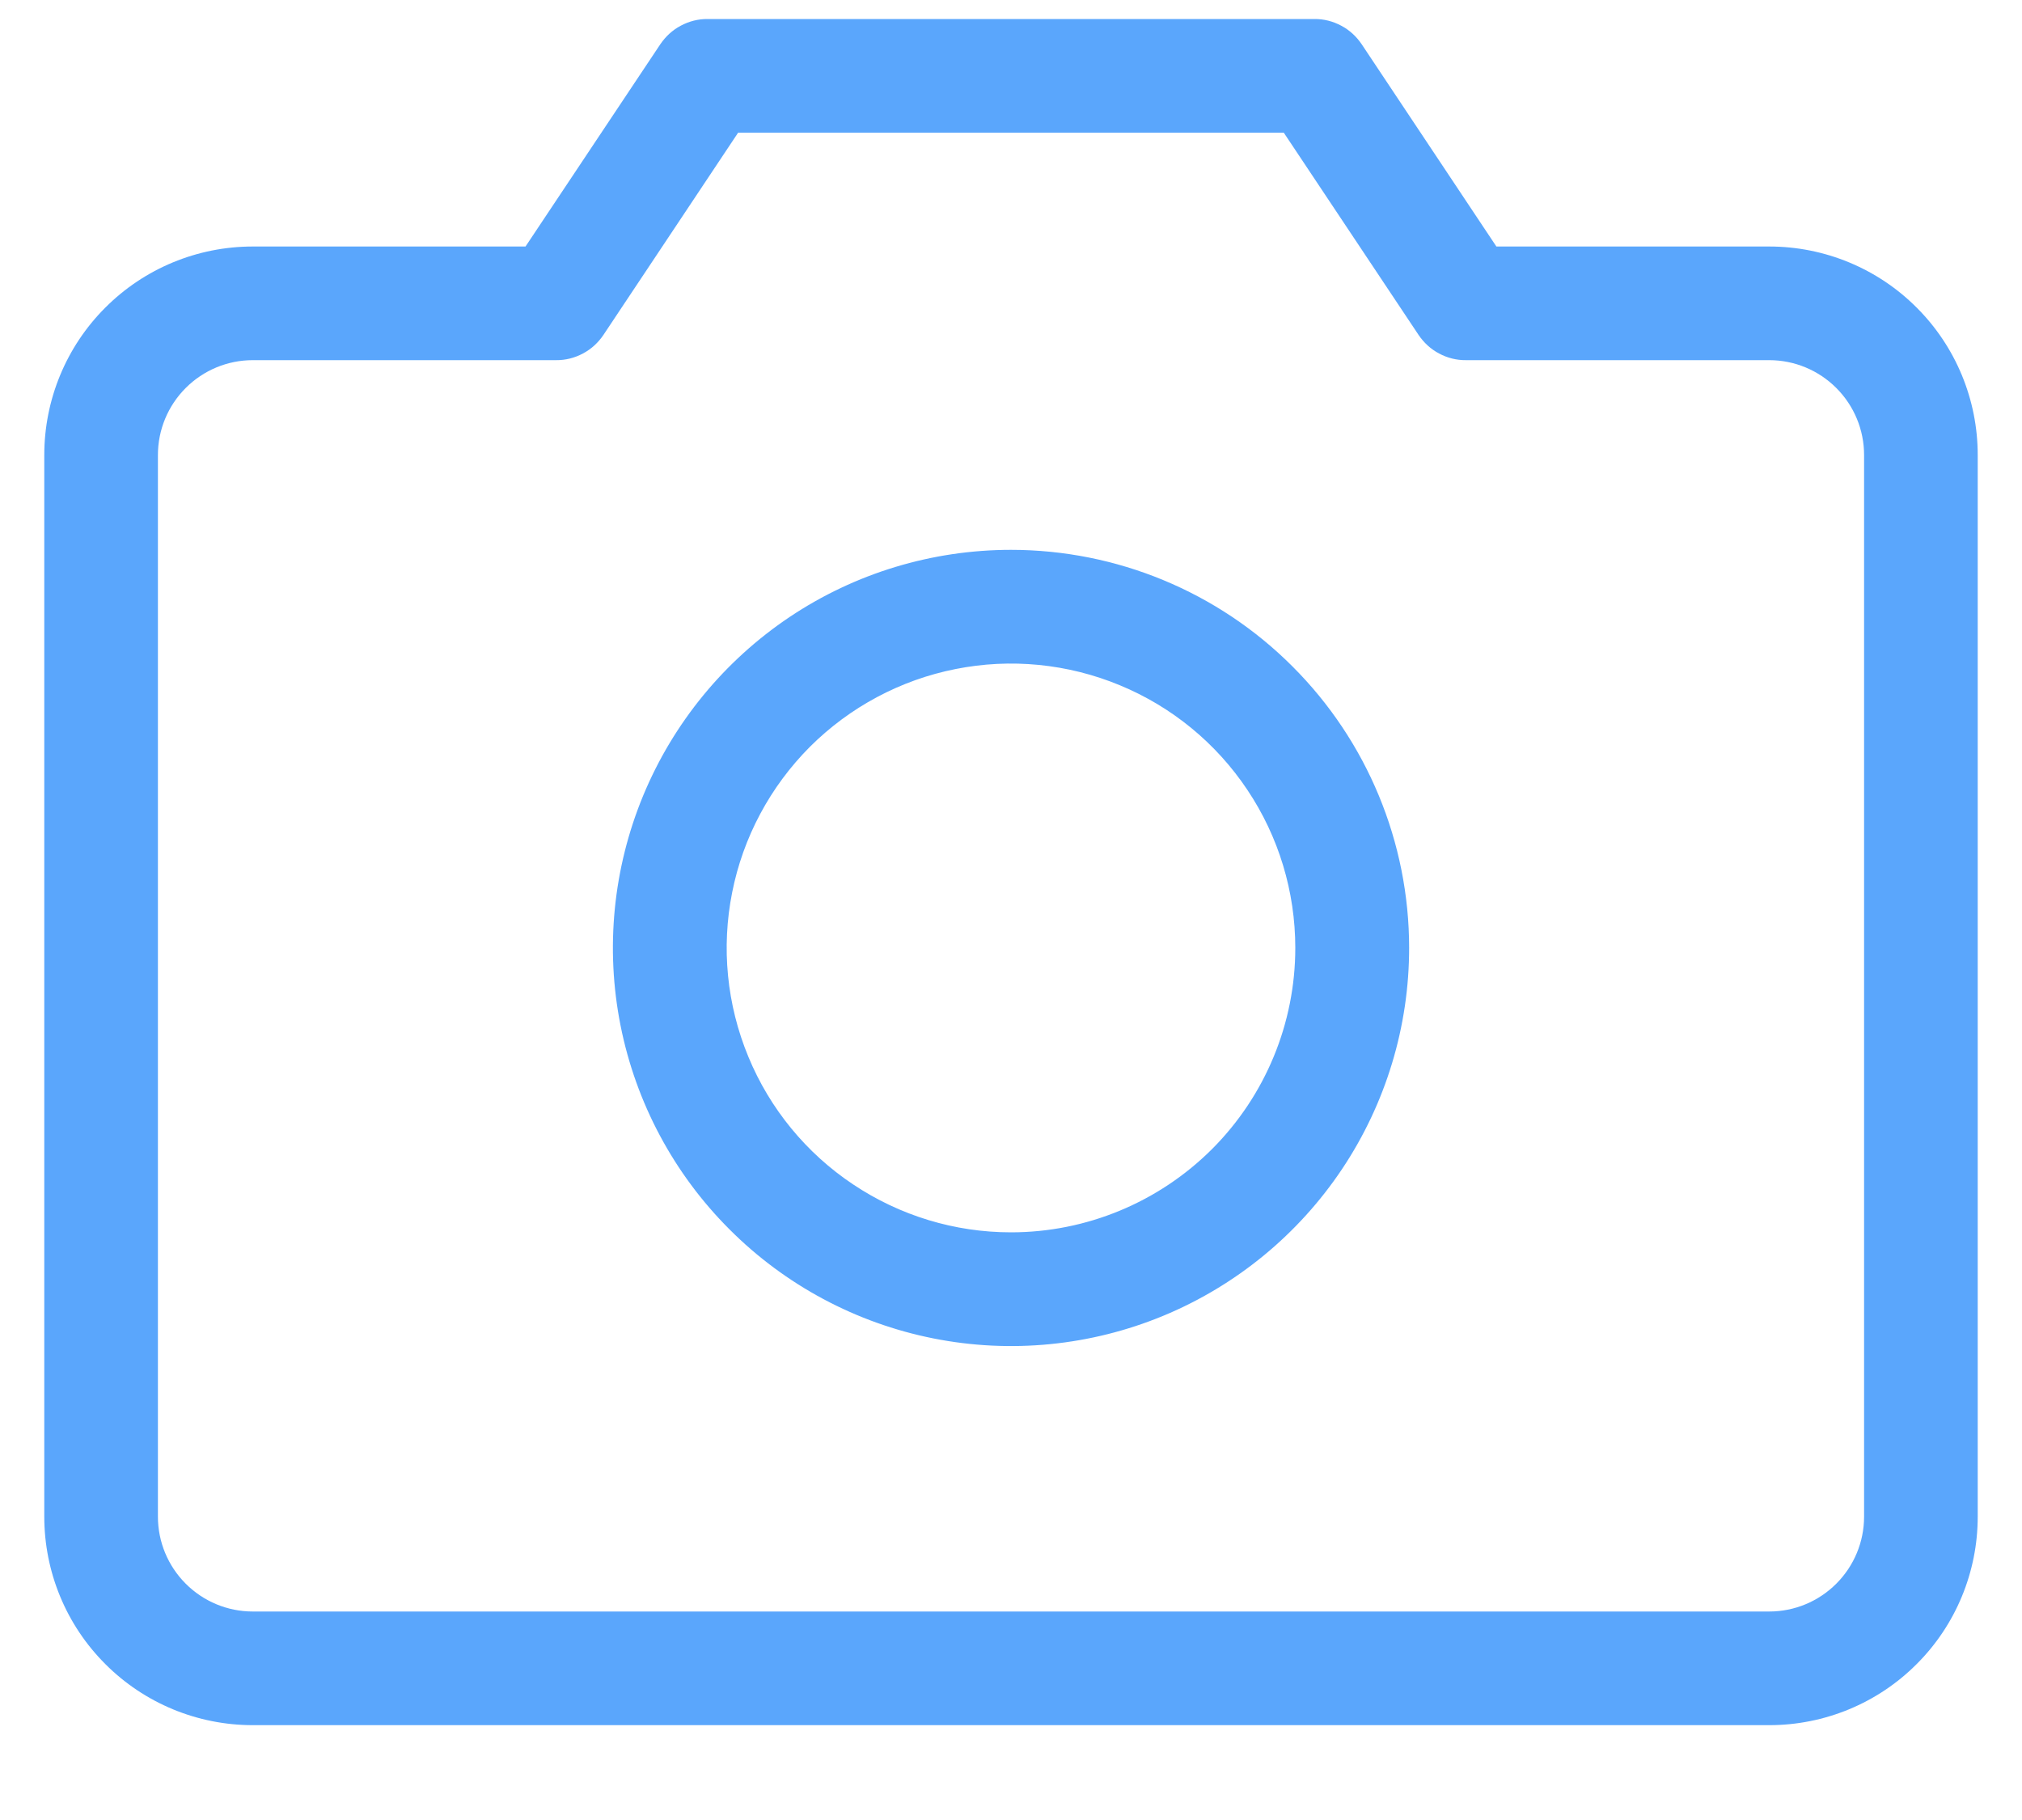 <svg width="20" height="18" viewBox="0 0 20 18" fill="none" xmlns="http://www.w3.org/2000/svg">
<path d="M17.5 2.438H14.801L13.469 0.438C13.417 0.361 13.348 0.297 13.266 0.254C13.184 0.21 13.093 0.187 13 0.188H7C6.907 0.187 6.816 0.21 6.734 0.254C6.652 0.297 6.583 0.361 6.531 0.438L5.198 2.438H2.5C1.953 2.438 1.428 2.655 1.042 3.042C0.655 3.428 0.438 3.953 0.438 4.5V15C0.438 15.547 0.655 16.072 1.042 16.458C1.428 16.845 1.953 17.062 2.5 17.062H17.5C18.047 17.062 18.572 16.845 18.958 16.458C19.345 16.072 19.562 15.547 19.562 15V4.5C19.562 3.953 19.345 3.428 18.958 3.042C18.572 2.655 18.047 2.438 17.5 2.438ZM18.438 15C18.438 15.249 18.339 15.487 18.163 15.663C17.987 15.839 17.749 15.938 17.5 15.938H2.5C2.251 15.938 2.013 15.839 1.837 15.663C1.661 15.487 1.562 15.249 1.562 15V4.5C1.562 4.251 1.661 4.013 1.837 3.837C2.013 3.661 2.251 3.562 2.5 3.562H5.5C5.593 3.563 5.684 3.54 5.766 3.496C5.848 3.453 5.917 3.389 5.969 3.312L7.301 1.312H12.698L14.031 3.312C14.083 3.389 14.152 3.453 14.234 3.496C14.316 3.54 14.407 3.563 14.5 3.562H17.5C17.749 3.562 17.987 3.661 18.163 3.837C18.339 4.013 18.438 4.251 18.438 4.5V15ZM10 5.438C9.221 5.438 8.46 5.668 7.812 6.101C7.165 6.534 6.66 7.149 6.362 7.868C6.064 8.588 5.986 9.379 6.138 10.143C6.29 10.907 6.665 11.609 7.216 12.159C7.766 12.71 8.468 13.085 9.232 13.237C9.996 13.389 10.787 13.311 11.507 13.013C12.226 12.715 12.841 12.21 13.274 11.563C13.707 10.915 13.938 10.154 13.938 9.375C13.938 8.331 13.523 7.329 12.784 6.591C12.046 5.852 11.044 5.438 10 5.438ZM10 12.188C9.444 12.188 8.9 12.023 8.437 11.713C7.975 11.405 7.614 10.965 7.402 10.451C7.189 9.937 7.133 9.372 7.242 8.826C7.35 8.281 7.618 7.78 8.011 7.386C8.405 6.993 8.906 6.725 9.451 6.617C9.997 6.508 10.562 6.564 11.076 6.777C11.59 6.989 12.03 7.35 12.338 7.812C12.648 8.275 12.812 8.819 12.812 9.375C12.812 10.121 12.516 10.836 11.989 11.364C11.461 11.891 10.746 12.188 10 12.188Z" fill="#0277FA" fill-opacity="0.65"/>
</svg>
